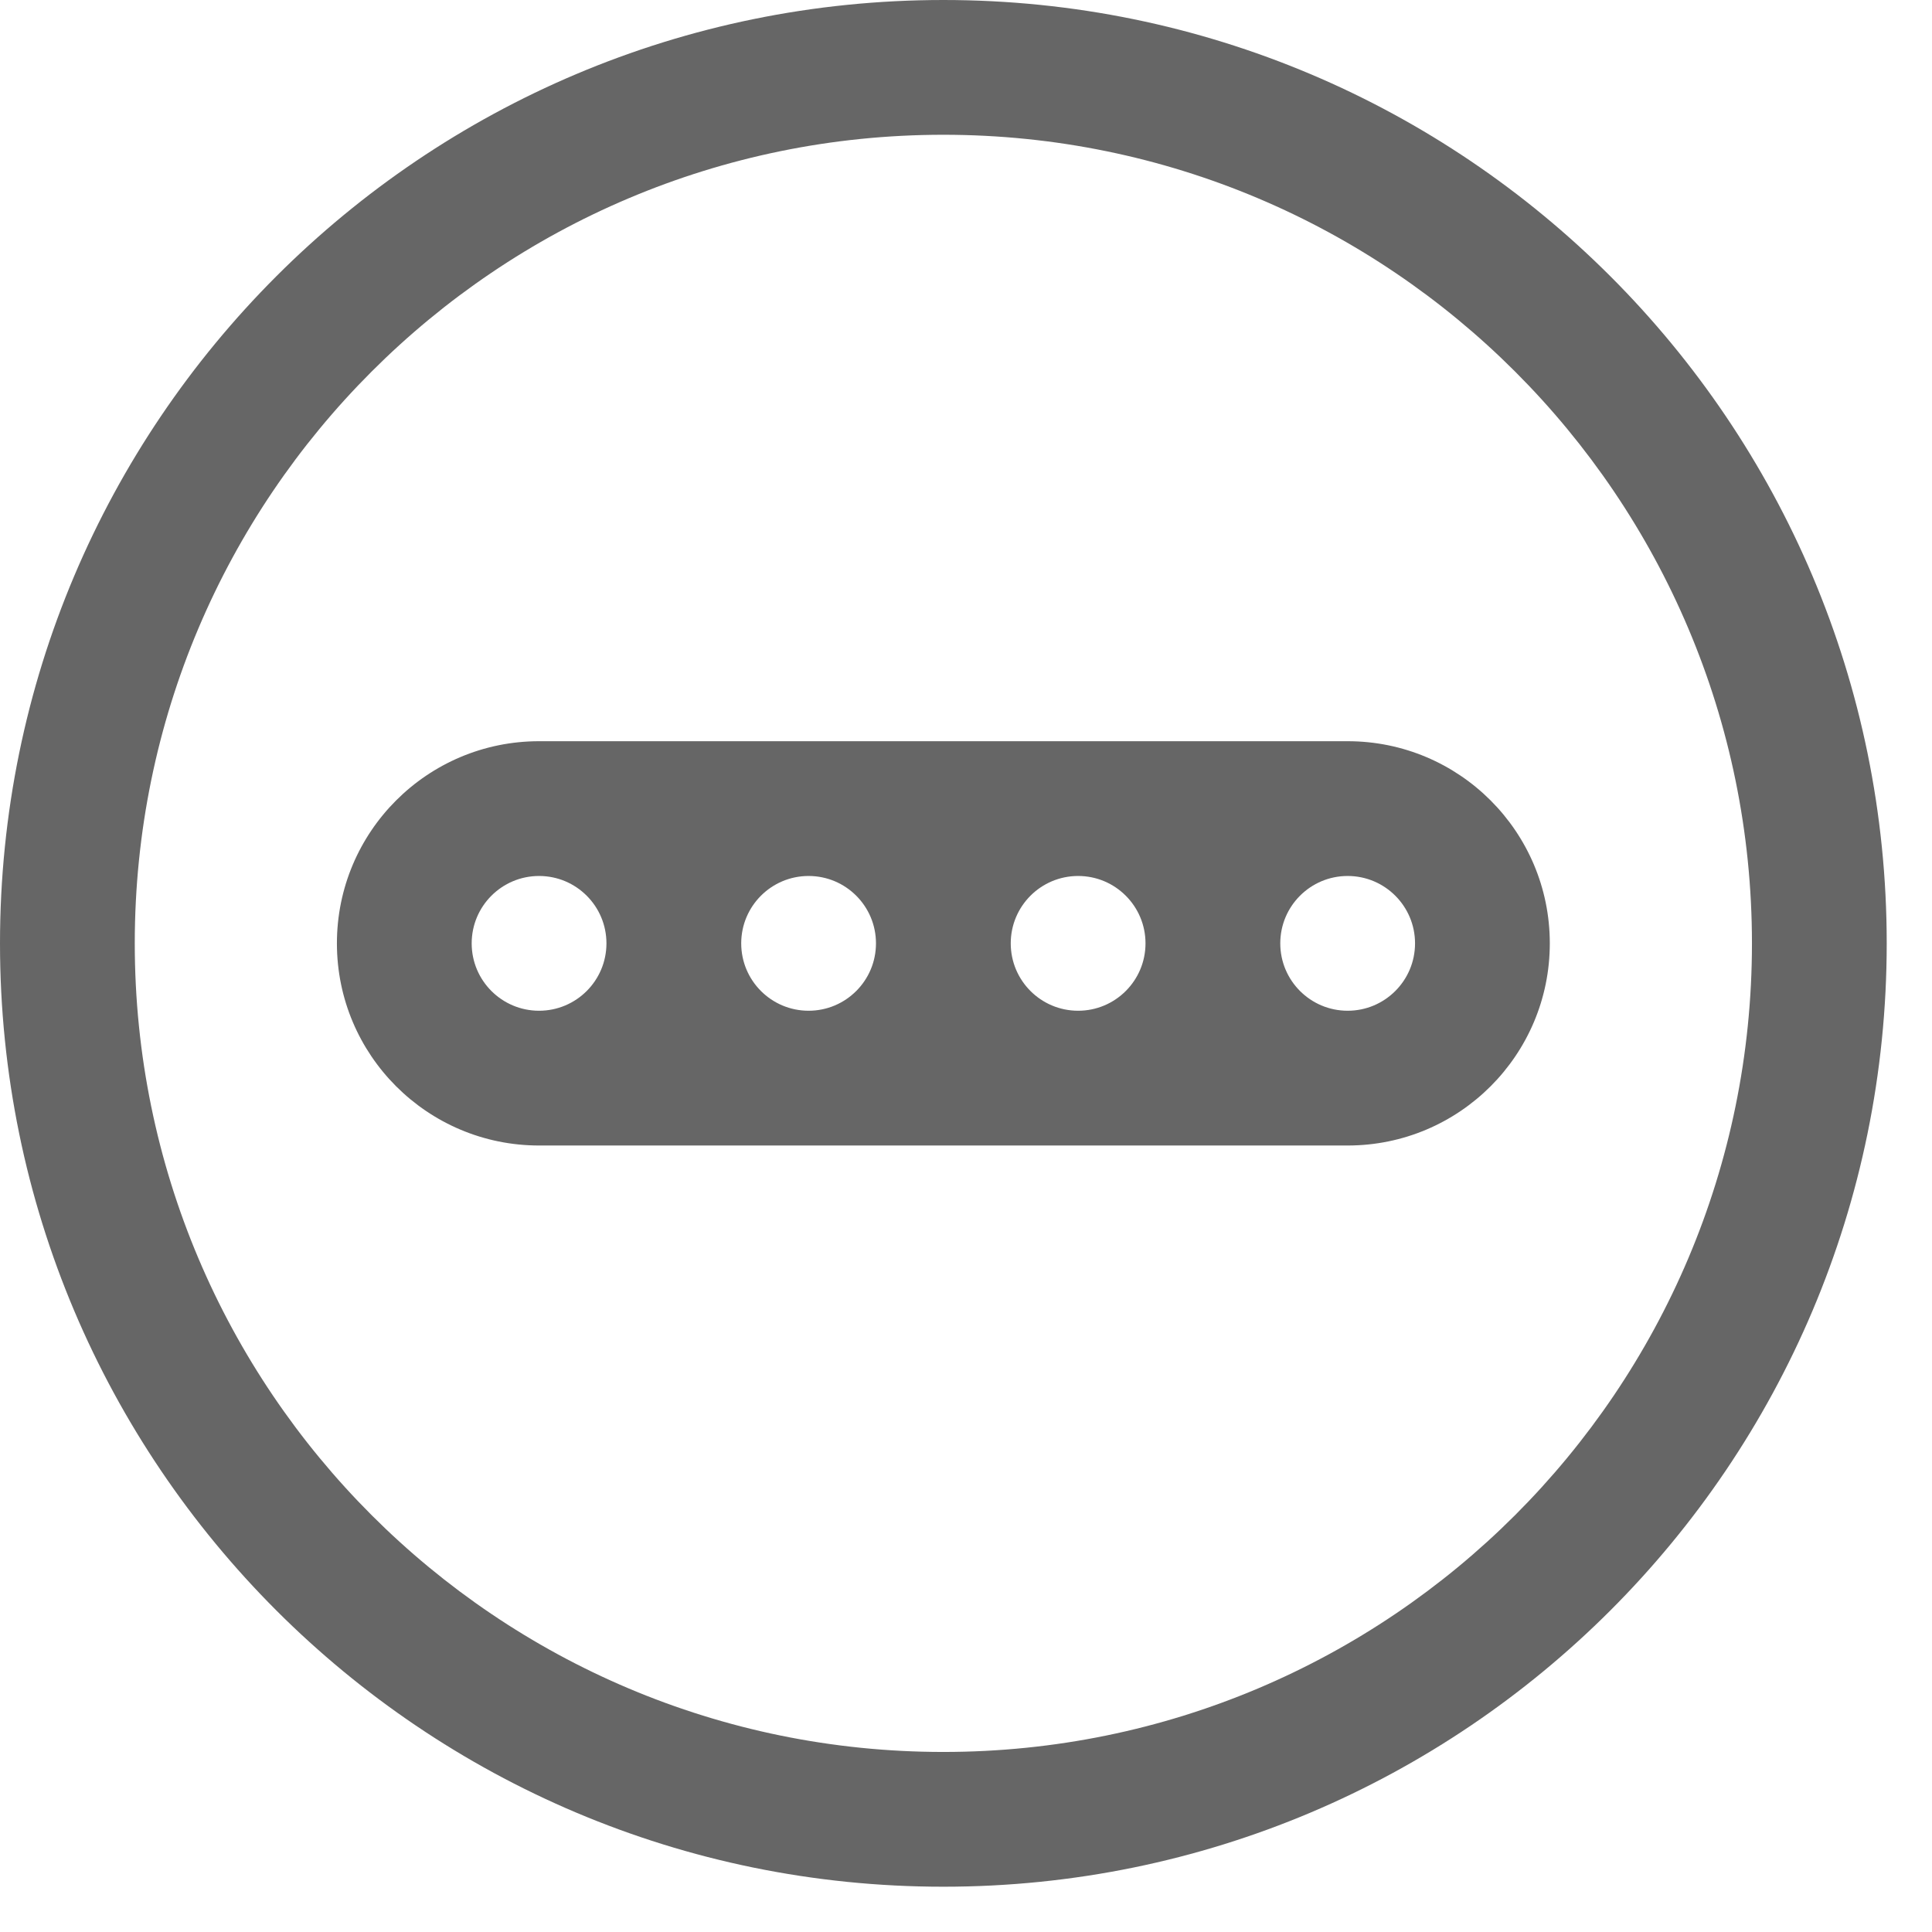 <!--?xml version="1.0"?-->
<svg xmlns="http://www.w3.org/2000/svg" class="icon" style="vertical-align:middle;fill:currentColor;overflow:hidden;" viewBox="0 0 1024 1024" version="1.1" width="200px" height="200px"><path d="M500 0C776.142 0 1000 223.858 1000 500C1000 776.142 776.142 1000 500 1000C223.858 1000 0 776.142 0 500C0 223.858 223.858 0 500 0zM500 71.429C263.307 71.429 71.429 263.307 71.429 500C71.429 736.693 263.307 928.571 500 928.571C736.693 928.571 928.571 736.693 928.571 500C928.571 263.307 736.693 71.429 500 71.429zM714.286 392.857C773.459 392.857 821.429 440.827 821.429 500C821.429 559.173 773.459 607.143 714.286 607.143L285.714 607.143C226.541 607.143 178.571 559.173 178.571 500C178.571 440.827 226.541 392.857 285.714 392.857L714.286 392.857zM285.714 464.286C265.99 464.286 250 480.276 250 500C250 519.724 265.99 535.714 285.714 535.714C305.439 535.714 321.429 519.724 321.429 500C321.429 480.276 305.439 464.286 285.714 464.286zM428.571 464.286C408.847 464.286 392.857 480.276 392.857 500C392.857 519.724 408.847 535.714 428.571 535.714C448.296 535.714 464.286 519.724 464.286 500C464.286 480.276 448.296 464.286 428.571 464.286zM571.429 464.286C551.704 464.286 535.714 480.276 535.714 500C535.714 519.724 551.704 535.714 571.429 535.714C591.153 535.714 607.143 519.724 607.143 500C607.143 480.276 591.153 464.286 571.429 464.286zM714.286 464.286C694.561 464.286 678.571 480.276 678.571 500C678.571 519.724 694.561 535.714 714.286 535.714C734.01 535.714 750 519.724 750 500C750 480.276 734.01 464.286 714.286 464.286z" fill="#666666"></path></svg>
